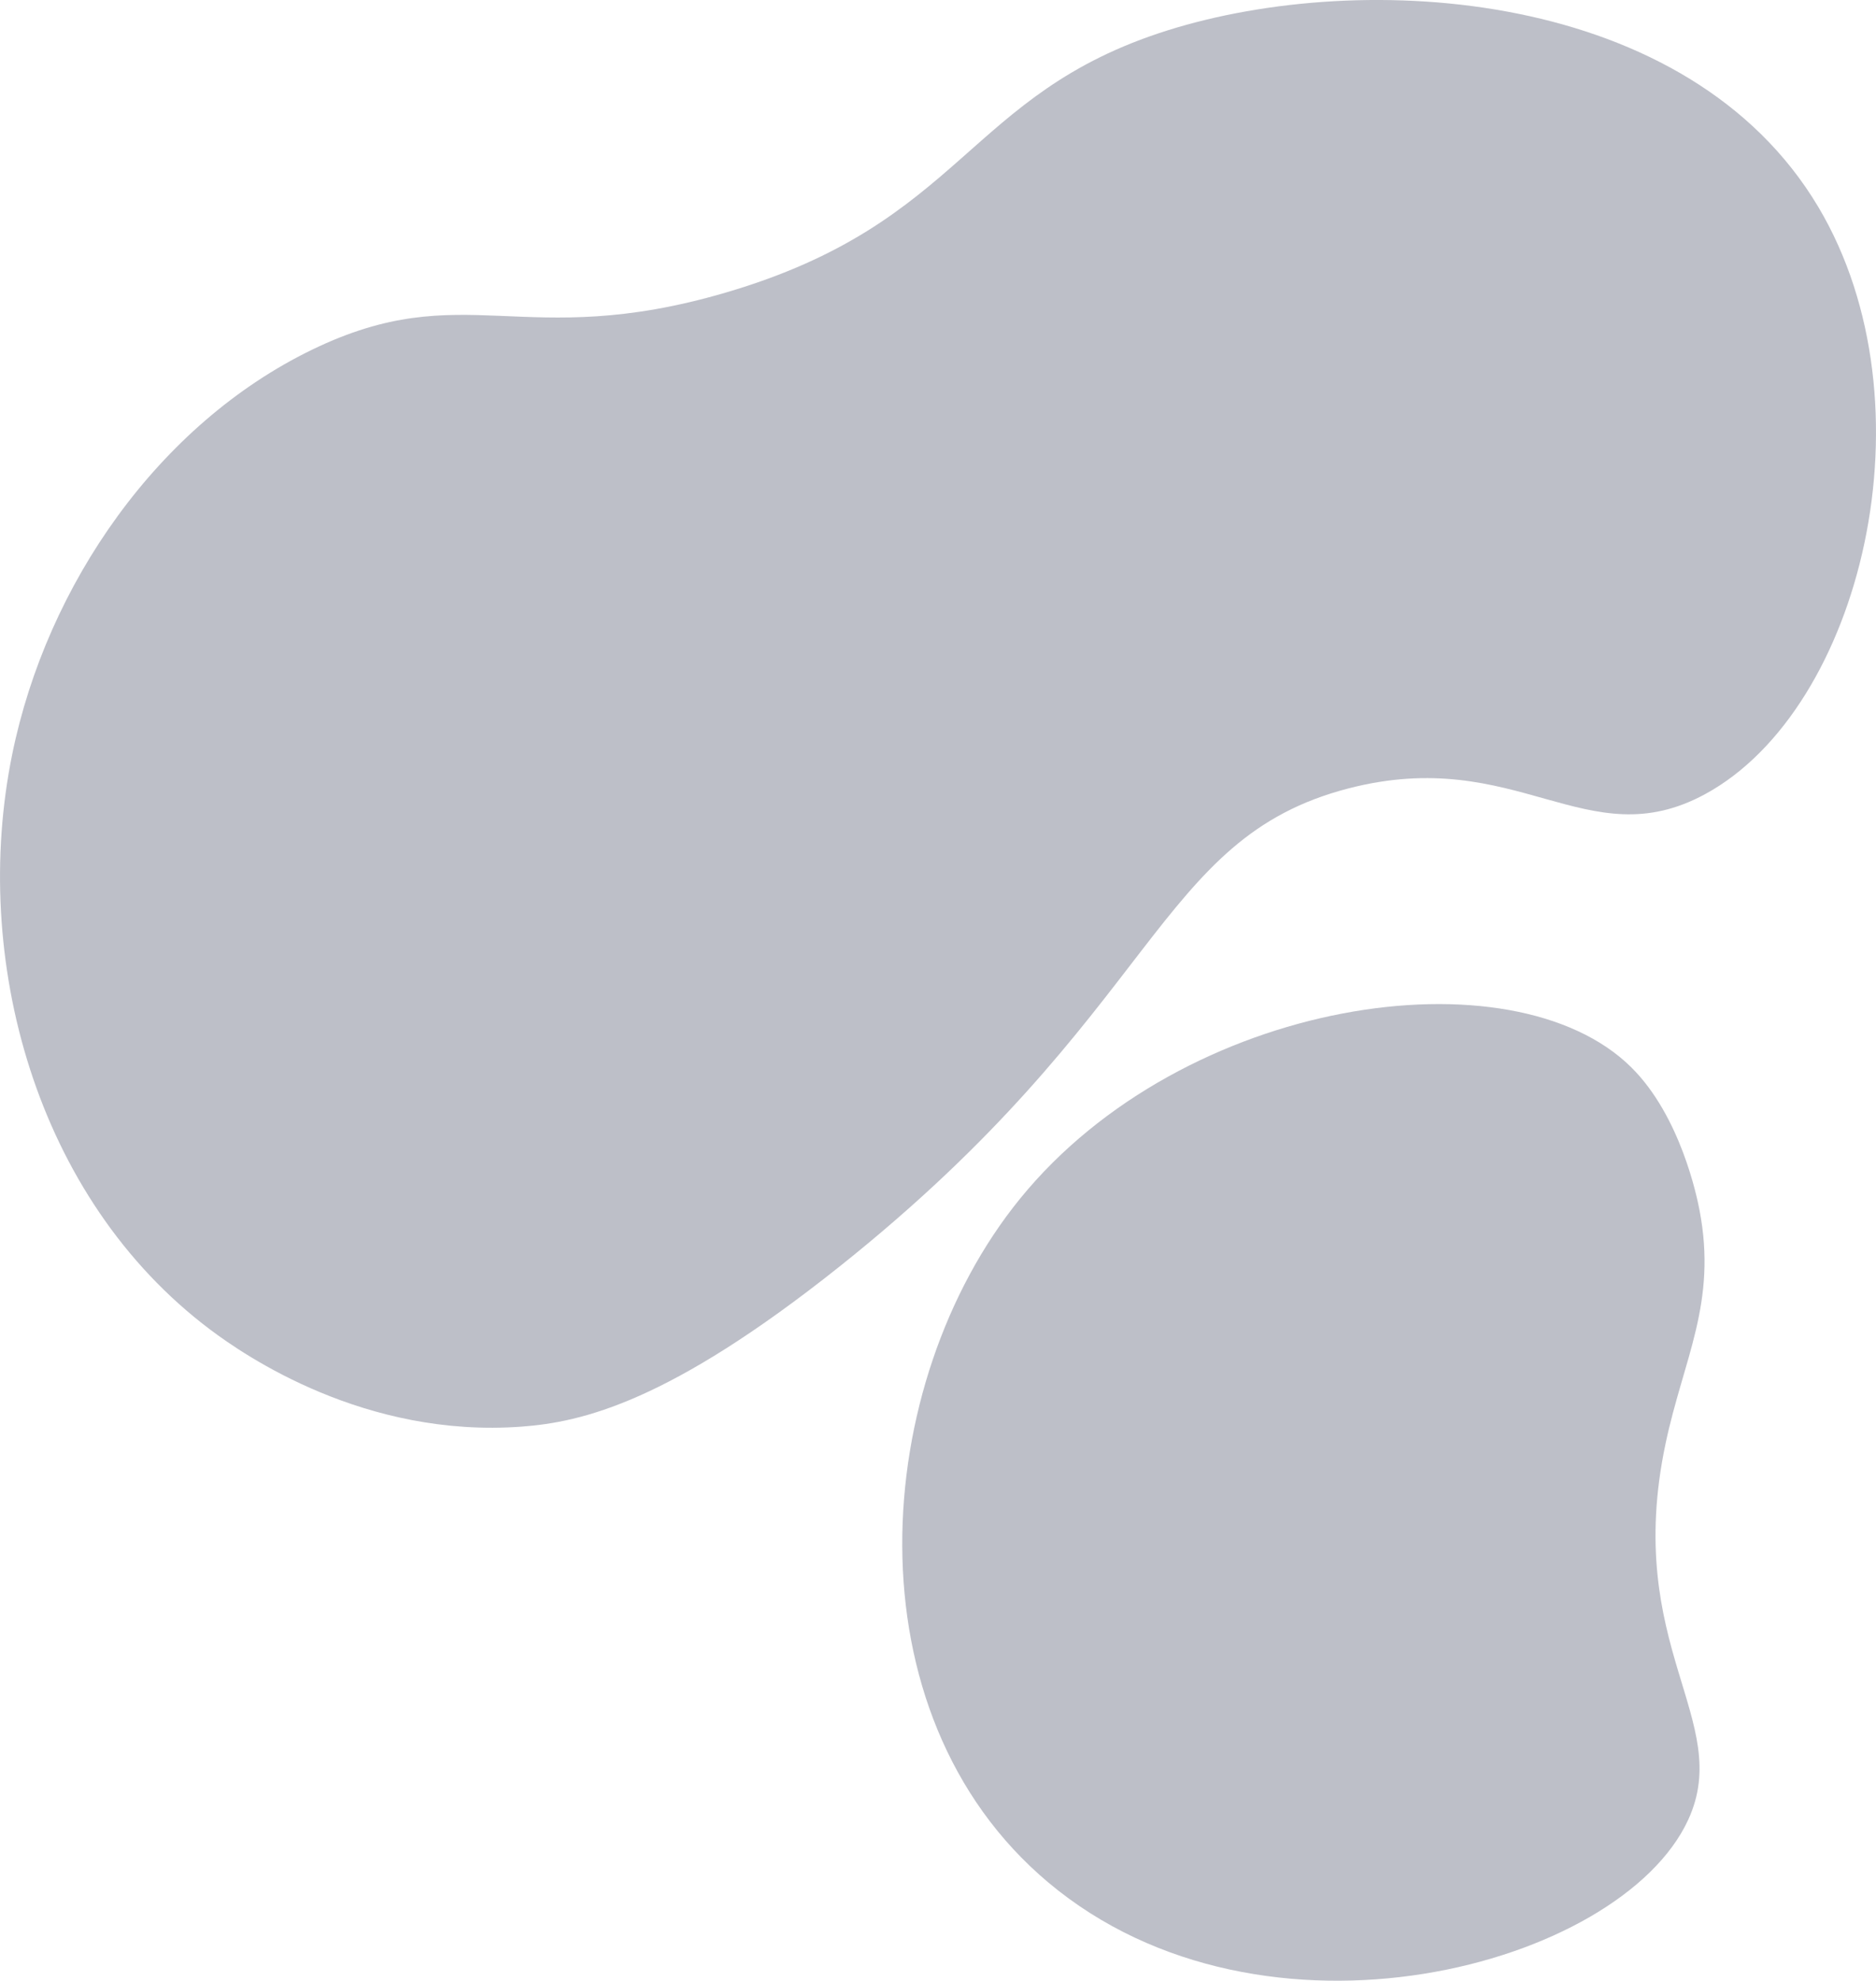 <svg xmlns="http://www.w3.org/2000/svg" width="265.92" height="280.663" viewBox="0 0 265.92 280.663">
    <defs>
        <style>.a{fill:#131c39;opacity:0.28;}</style>
    </defs>
    <path class="a" d="M181.7-398.4c-28.553,8.994-28.755,27.226-62.6,37.144-28.855,8.454-37.017-2.363-58.59,8.074-21.781,10.538-37.619,33.254-42.537,57.33C12.074-267,21.2-232.966,46.058-214.294c4.888,3.672,21.887,15.386,44.143,13.727,8.58-.64,20.913-3.488,44.945-22.609C180.8-259.5,179.862-283.886,207.38-291c23.951-6.2,33.769,9.925,50.564.807,22.2-12.053,32.674-55.223,16.052-83.169C255.609-404.274,209.642-407.2,181.7-398.4Z" transform="translate(-16.238 402.717)" />
    <path class="a" d="M328.077-161.807c-16.818-16.733-63.511-9.914-86.68,18.572-21.277,26.159-24.589,72.894,4.013,96.9,30.465,25.566,81.116,11.895,90.693-8.882,6.523-14.151-9.29-24.479-3.21-53.293,2.537-12.026,7.347-19.969,4.815-33.106C337.342-143.522,335.016-154.9,328.077-161.807Z" transform="translate(-96.806 313.087)" />
</svg>